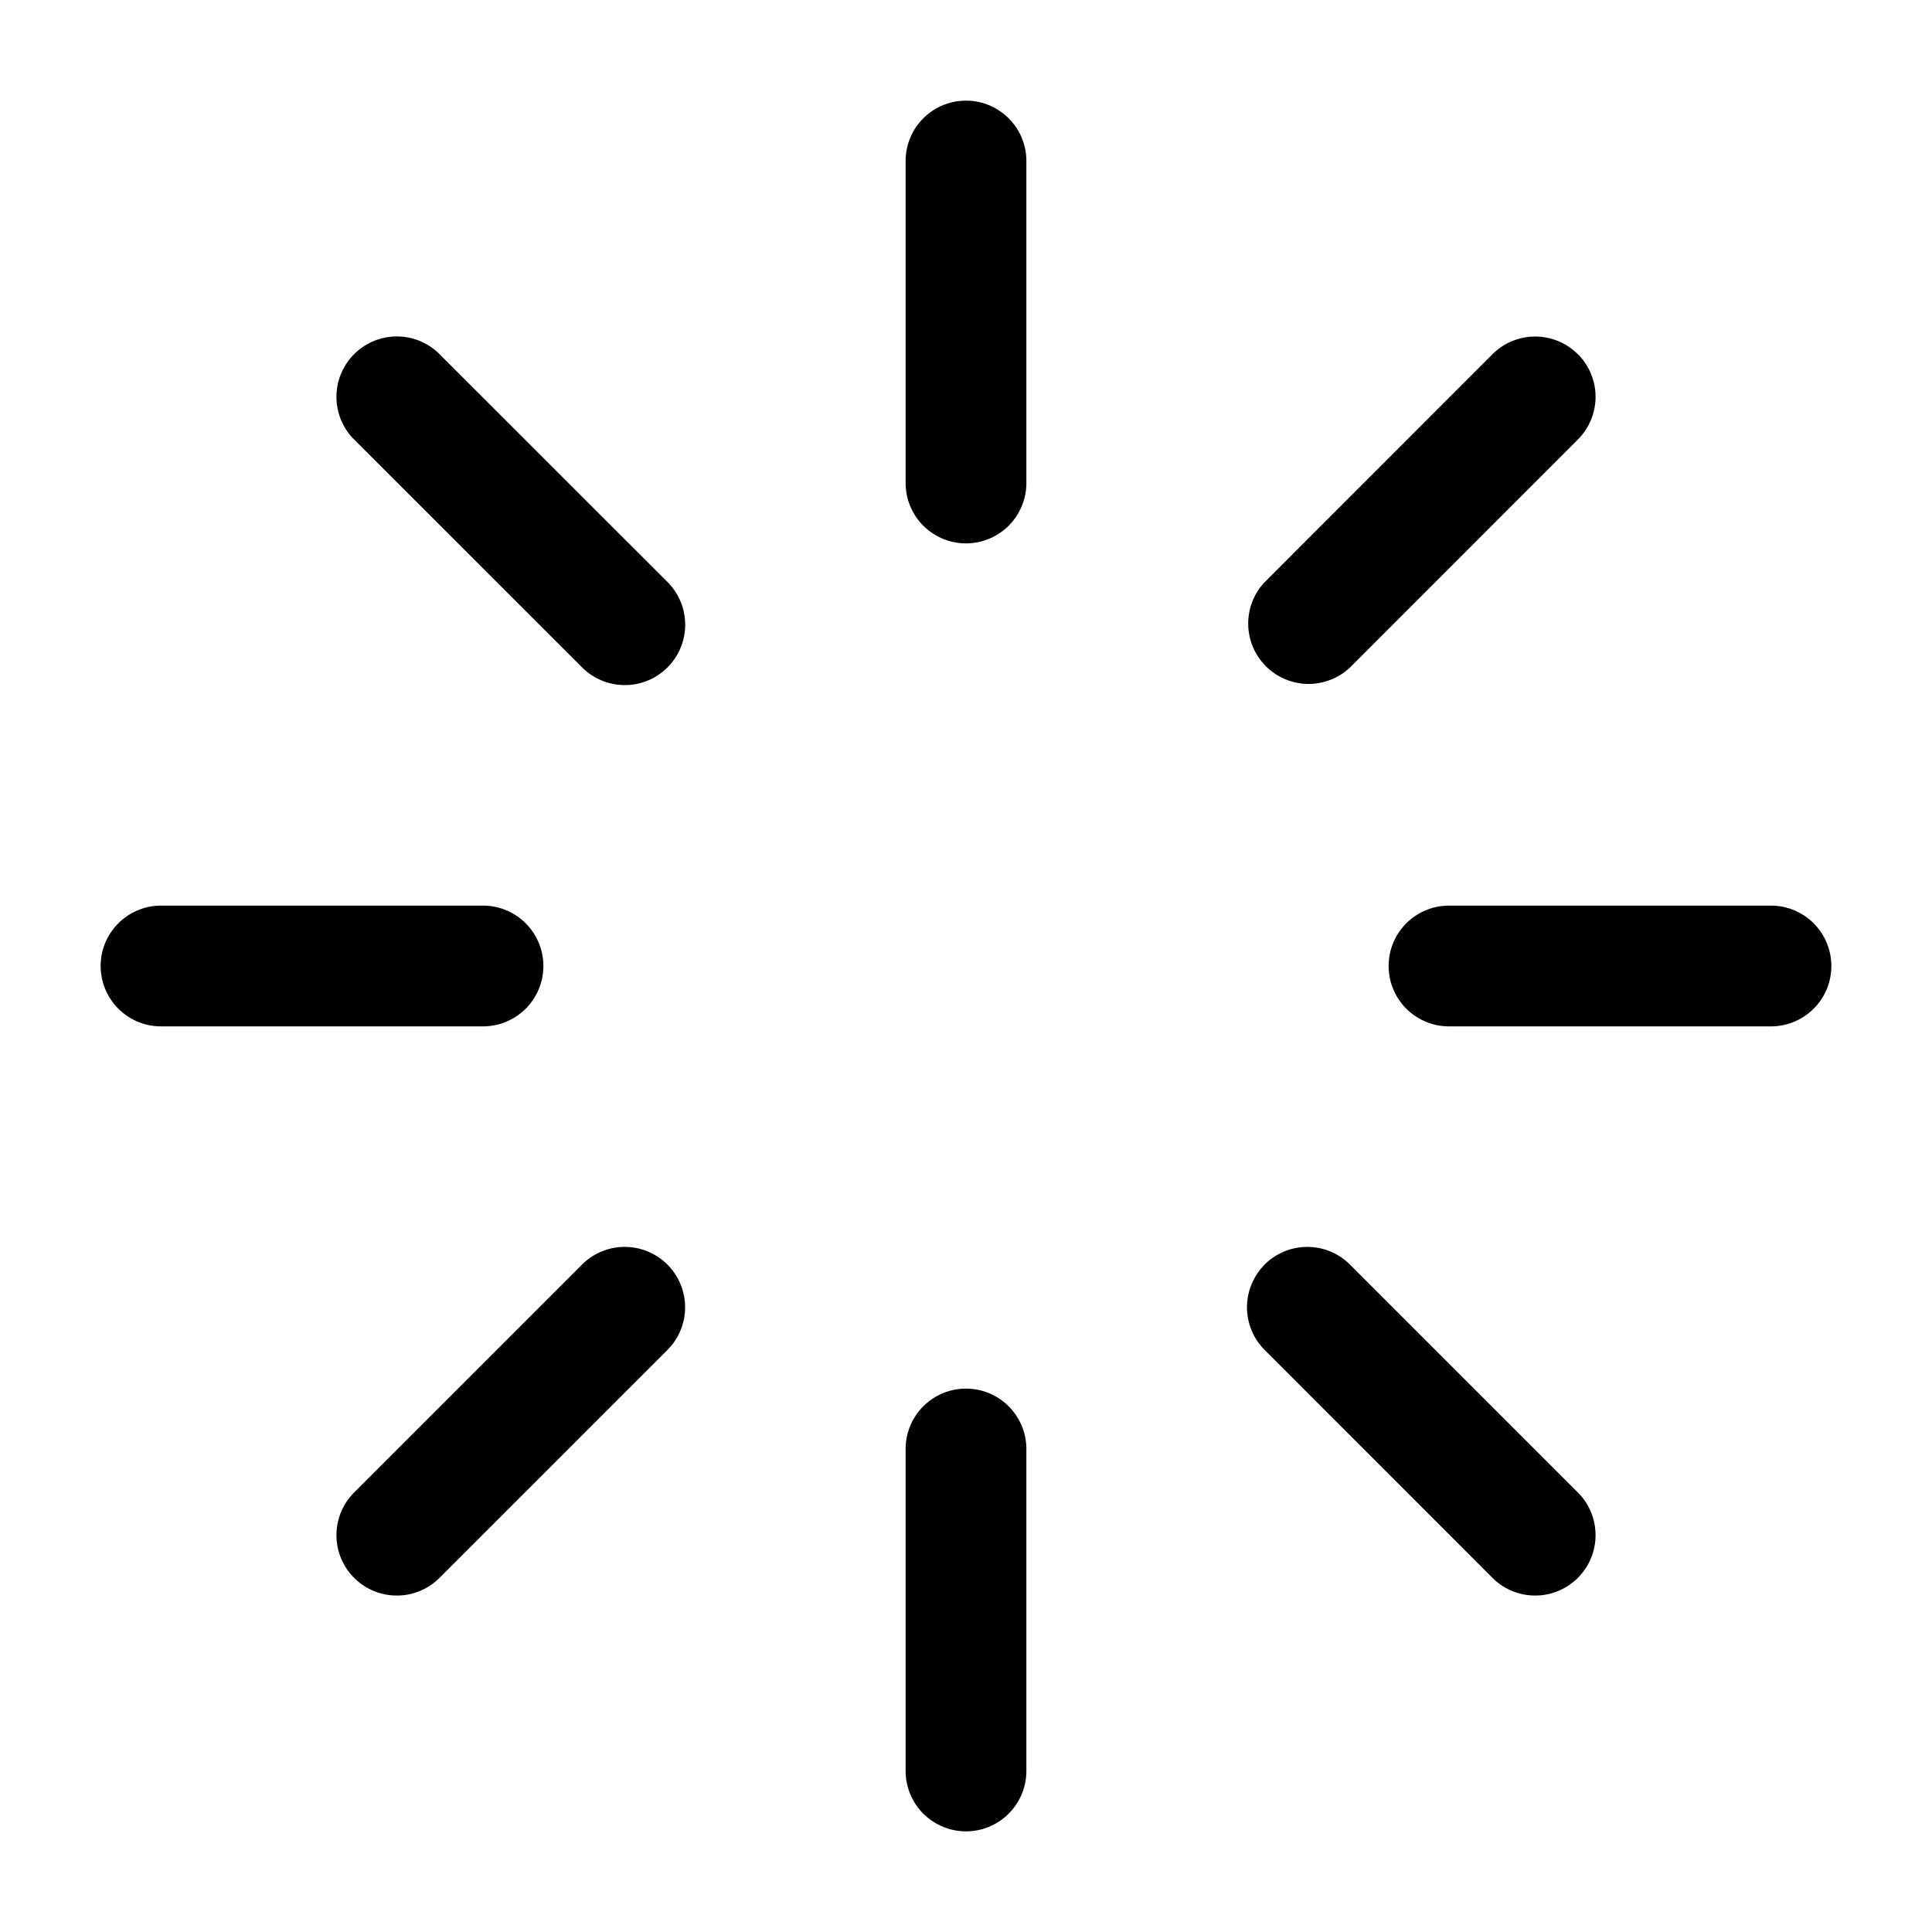 <svg xmlns="http://www.w3.org/2000/svg" viewBox="0 0 20 20"><path fill-rule="evenodd" d="M10 1.042c.345 0 .625.28.625.625V5a.625.625 0 1 1-1.25 0V1.667c0-.346.28-.625.625-.625zm0 13.333c.345 0 .625.28.625.625v3.333a.625.625 0 1 1-1.25 0V15c0-.345.28-.625.625-.625zM3.666 3.666a.625.625 0 0 1 .884 0l2.36 2.359a.625.625 0 1 1-.884.884L3.666 4.55a.625.625 0 0 1 0-.884zm9.425 9.425a.625.625 0 0 1 .884 0l2.359 2.359a.625.625 0 1 1-.884.884l-2.358-2.359a.625.625 0 0 1 0-.884zM1.042 10c0-.345.28-.625.625-.625H5a.625.625 0 1 1 0 1.25H1.667A.625.625 0 0 1 1.042 10zm13.333 0c0-.345.28-.625.625-.625h3.333a.625.625 0 1 1 0 1.25H15a.625.625 0 0 1-.625-.625zm-7.466 3.091a.625.625 0 0 1 0 .884L4.55 16.334a.625.625 0 1 1-.884-.884l2.359-2.359a.625.625 0 0 1 .884 0zm9.425-9.425a.625.625 0 0 1 0 .884l-2.359 2.36a.625.625 0 0 1-.883-.884l2.358-2.359a.625.625 0 0 1 .884 0z" clip-rule="evenodd"/></svg>
